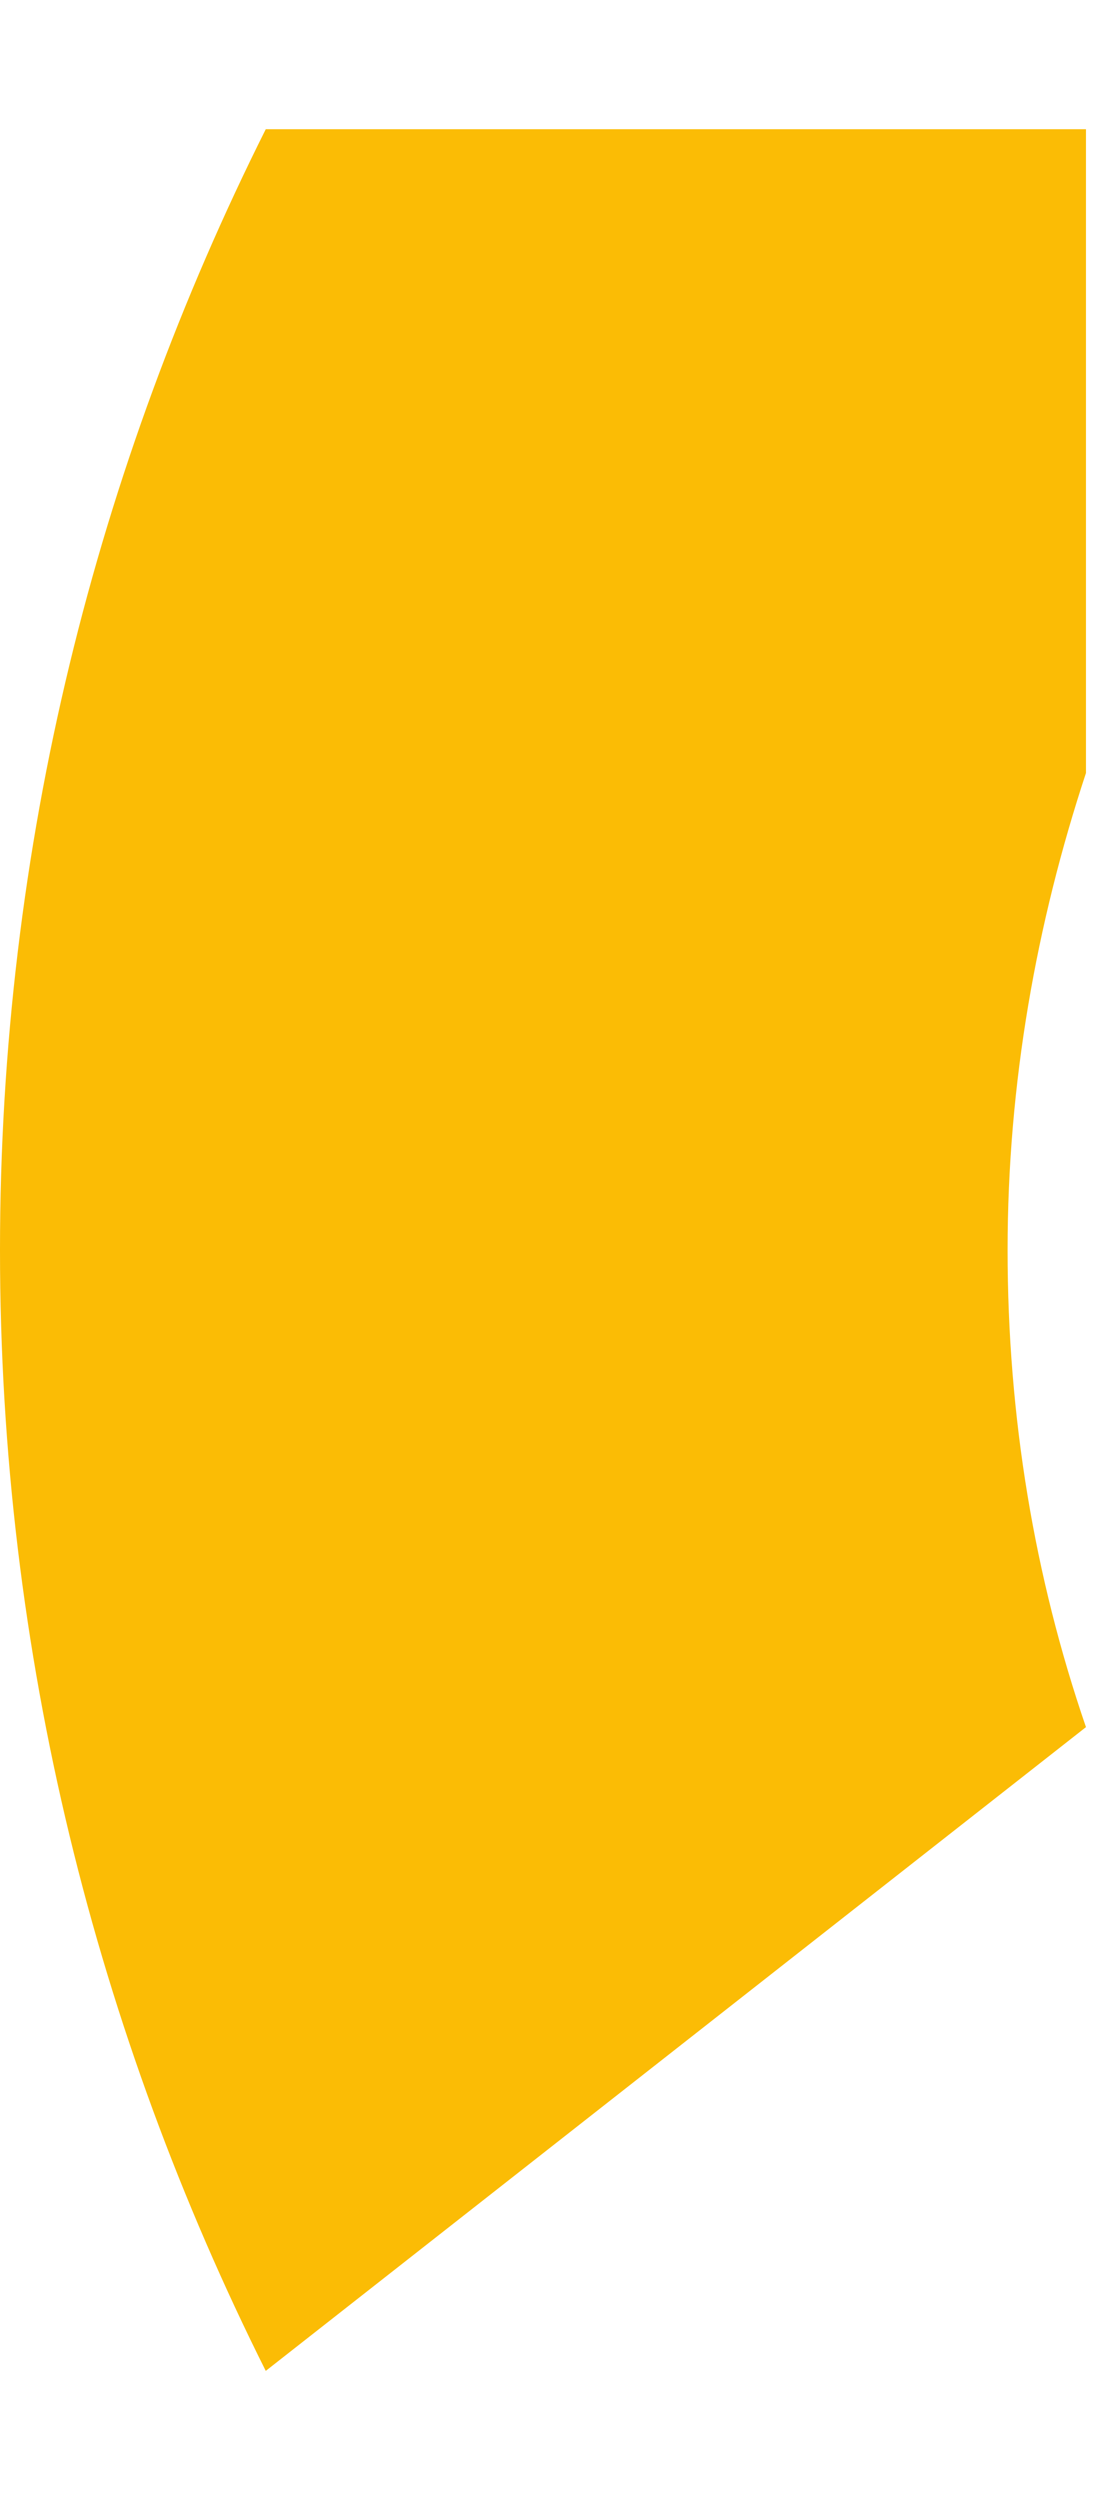 <?xml version="1.0" encoding="UTF-8" standalone="no"?><svg width='7' height='16' viewBox='0 0 7 16' fill='none' xmlns='http://www.w3.org/2000/svg'>
<path d='M6.955 11.053C6.625 10.093 6.453 9.067 6.453 8C6.453 6.933 6.638 5.907 6.955 4.947V0.827H1.702C0.62 2.987 0 5.413 0 8C0 10.587 0.62 13.013 1.702 15.173L6.955 11.053Z' fill='#FBBC05'/>
</svg>
